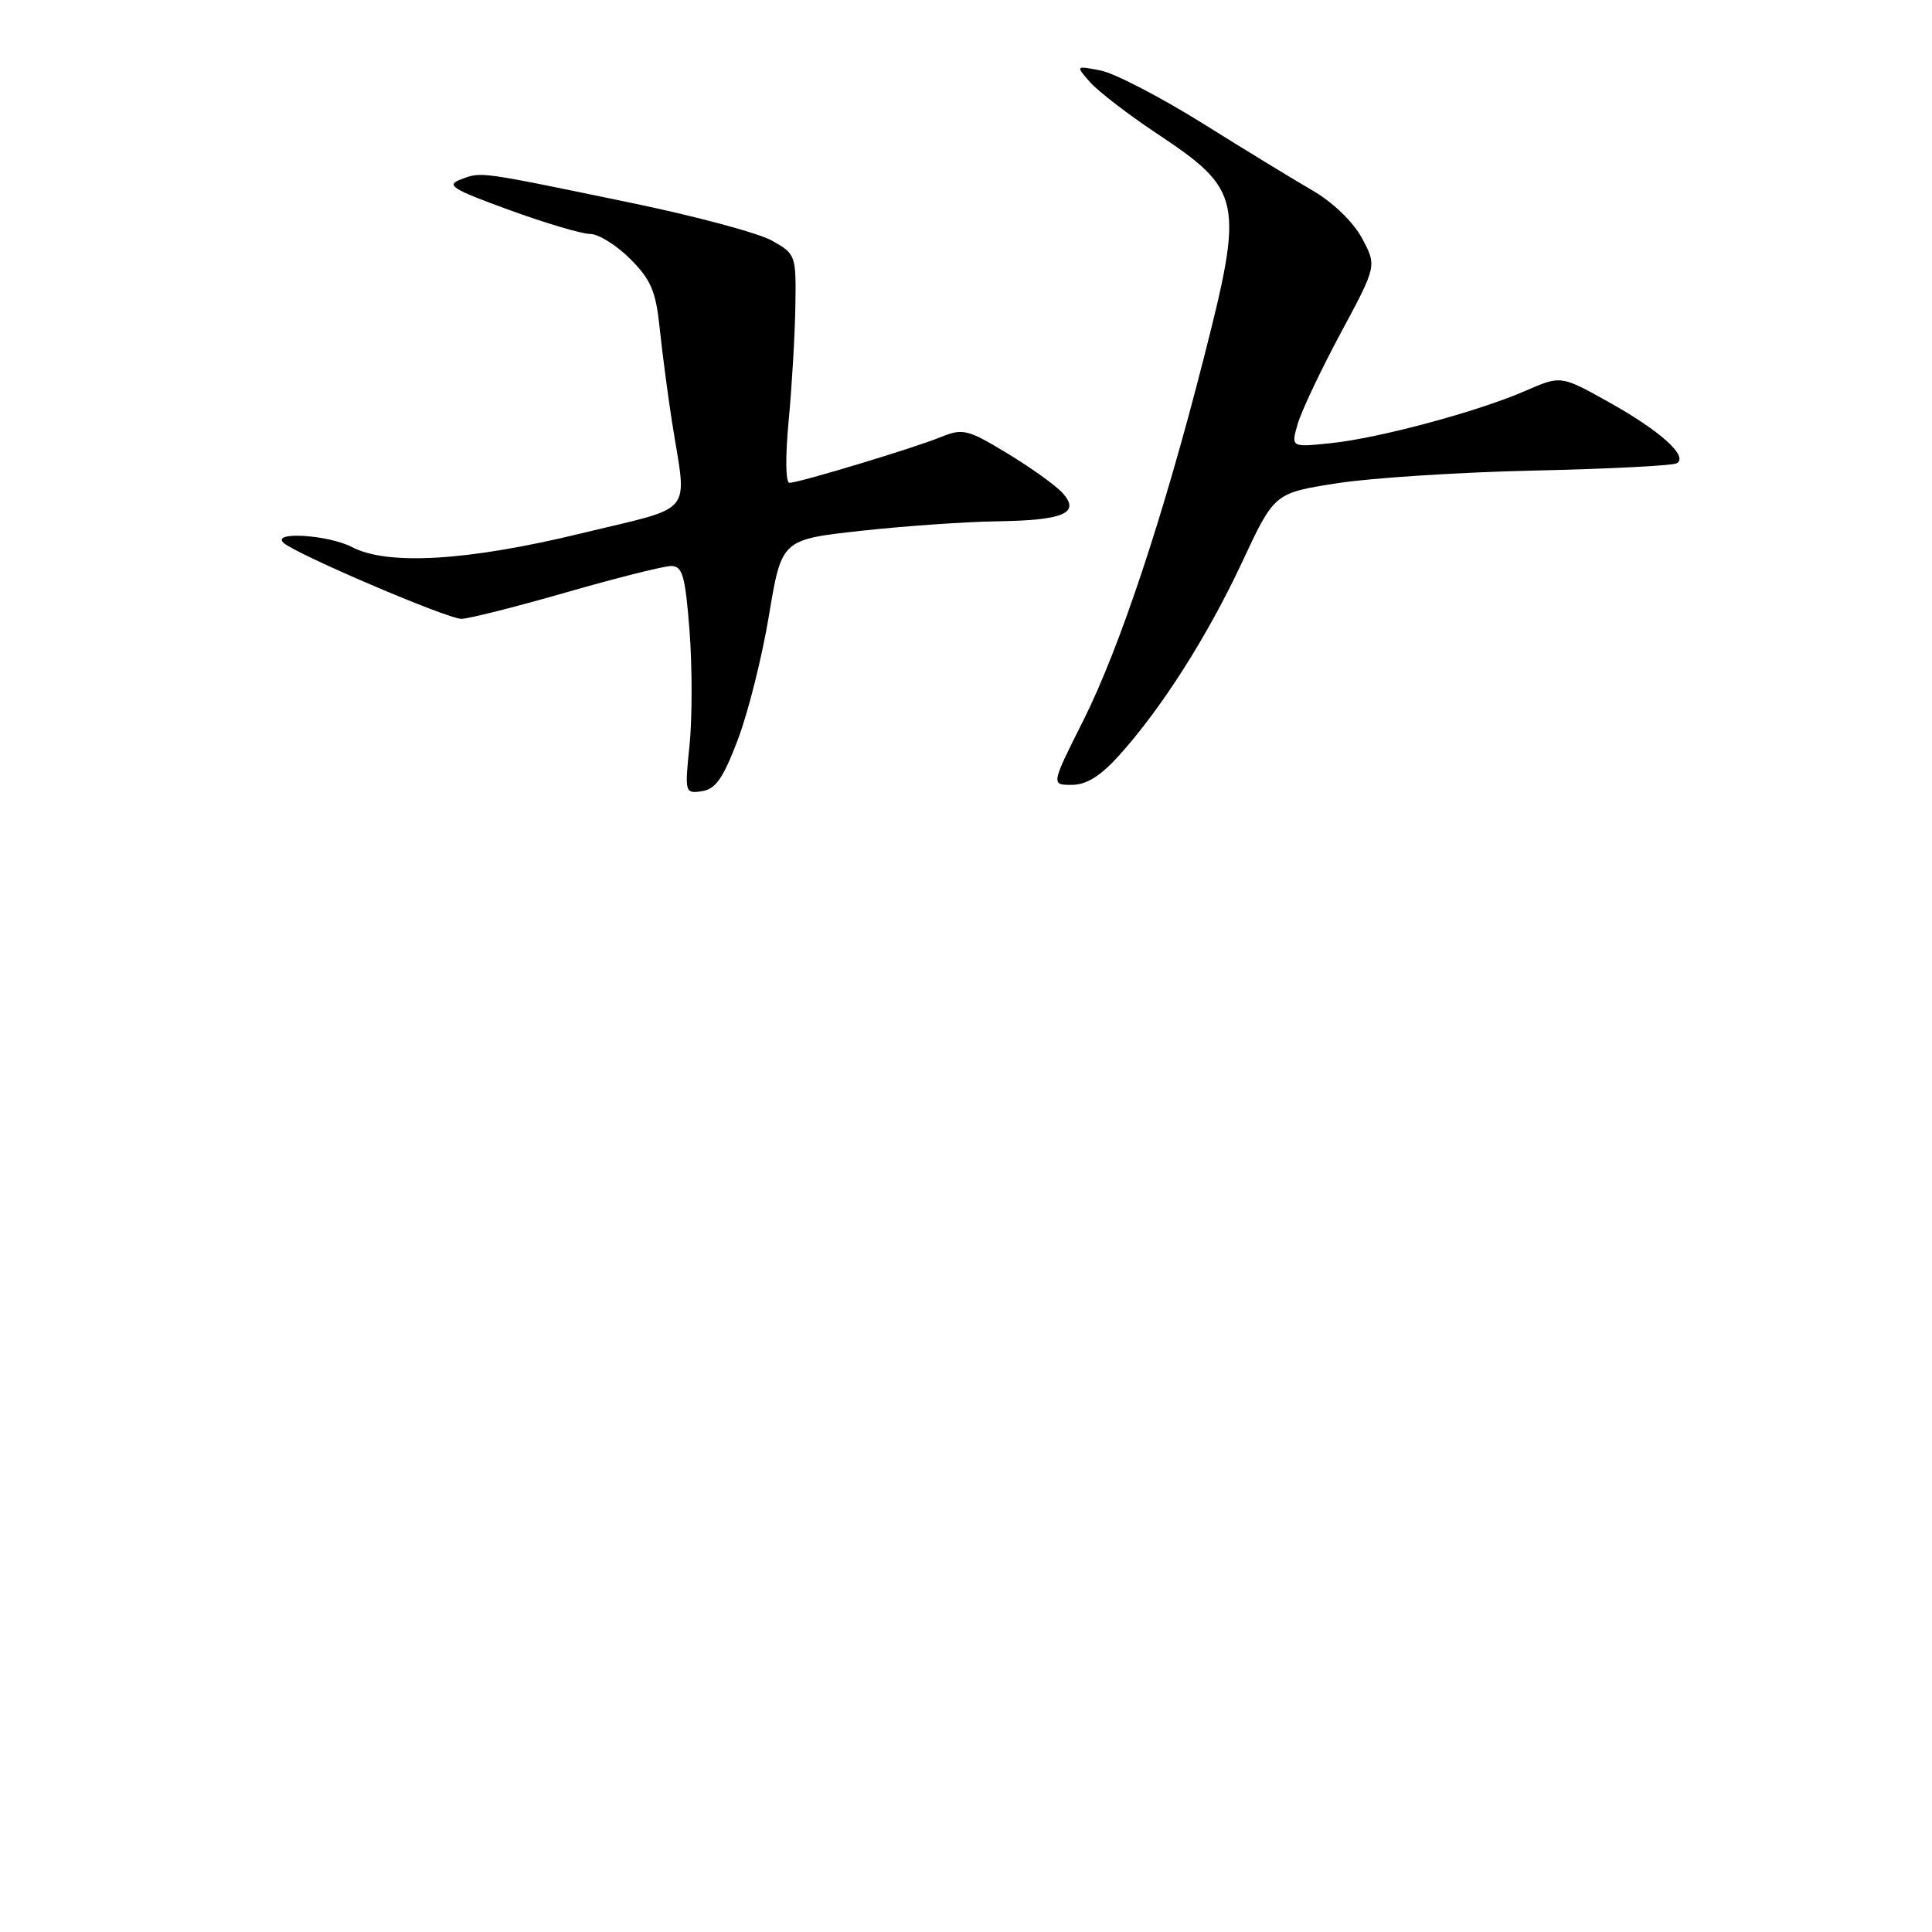 <?xml version="1.0" encoding="UTF-8" standalone="no"?>
<!DOCTYPE svg PUBLIC "-//W3C//DTD SVG 1.1//EN" "http://www.w3.org/Graphics/SVG/1.1/DTD/svg11.dtd" >
<svg xmlns="http://www.w3.org/2000/svg" xmlns:xlink="http://www.w3.org/1999/xlink" version="1.1" viewBox="0 0 256 256">
 <g >
 <path fill="currentColor"
d=" M 97.77 98.00 C 99.13 94.42 100.99 87.00 101.90 81.50 C 103.57 71.50 103.57 71.50 114.04 70.34 C 119.79 69.71 127.88 69.14 132.00 69.08 C 140.99 68.95 143.21 67.99 140.78 65.31 C 139.88 64.31 136.59 61.96 133.47 60.07 C 128.20 56.88 127.58 56.73 124.65 57.92 C 121.09 59.37 105.97 63.94 104.61 63.98 C 104.09 63.99 104.05 60.51 104.50 55.75 C 104.93 51.21 105.33 44.39 105.39 40.59 C 105.50 33.80 105.44 33.65 102.28 31.88 C 100.50 30.88 92.18 28.65 83.78 26.91 C 63.31 22.67 63.83 22.74 61.12 23.75 C 59.03 24.53 59.79 25.02 67.47 27.82 C 72.27 29.57 77.10 31.00 78.20 31.00 C 79.30 31.00 81.69 32.49 83.50 34.30 C 86.26 37.06 86.91 38.59 87.42 43.55 C 87.76 46.82 88.50 52.42 89.06 56.00 C 91.03 68.52 92.31 66.96 77.00 70.68 C 61.97 74.33 51.37 74.96 46.64 72.49 C 43.52 70.87 35.96 70.38 37.55 71.91 C 39.06 73.36 59.26 82.00 61.14 82.00 C 62.08 82.00 68.31 80.42 75.00 78.50 C 81.69 76.58 87.96 75.00 88.93 75.00 C 90.44 75.00 90.80 76.28 91.37 83.62 C 91.73 88.37 91.73 95.16 91.37 98.71 C 90.72 105.05 90.75 105.17 93.01 104.84 C 94.82 104.57 95.84 103.11 97.77 98.00 Z  M 148.24 100.15 C 153.88 93.91 159.98 84.34 164.57 74.52 C 168.86 65.33 168.86 65.33 177.18 64.03 C 181.76 63.32 193.55 62.56 203.38 62.35 C 213.21 62.13 221.68 61.70 222.20 61.38 C 223.72 60.44 219.99 57.09 213.19 53.29 C 206.83 49.74 206.83 49.74 202.17 51.77 C 195.86 54.53 182.67 58.08 176.28 58.73 C 171.06 59.27 171.06 59.27 171.95 56.18 C 172.44 54.48 175.00 49.07 177.64 44.15 C 182.44 35.23 182.44 35.23 180.47 31.56 C 179.32 29.42 176.63 26.82 174.00 25.29 C 171.53 23.86 164.92 19.83 159.33 16.33 C 153.73 12.84 147.65 9.69 145.83 9.34 C 142.50 8.69 142.50 8.69 144.46 10.91 C 145.55 12.13 149.48 15.16 153.21 17.64 C 164.61 25.22 164.87 26.44 159.46 47.63 C 154.15 68.46 148.35 85.89 143.56 95.44 C 139.26 104.00 139.26 104.00 142.01 104.00 C 143.94 104.00 145.81 102.84 148.24 100.15 Z "/>
</g>
</svg>